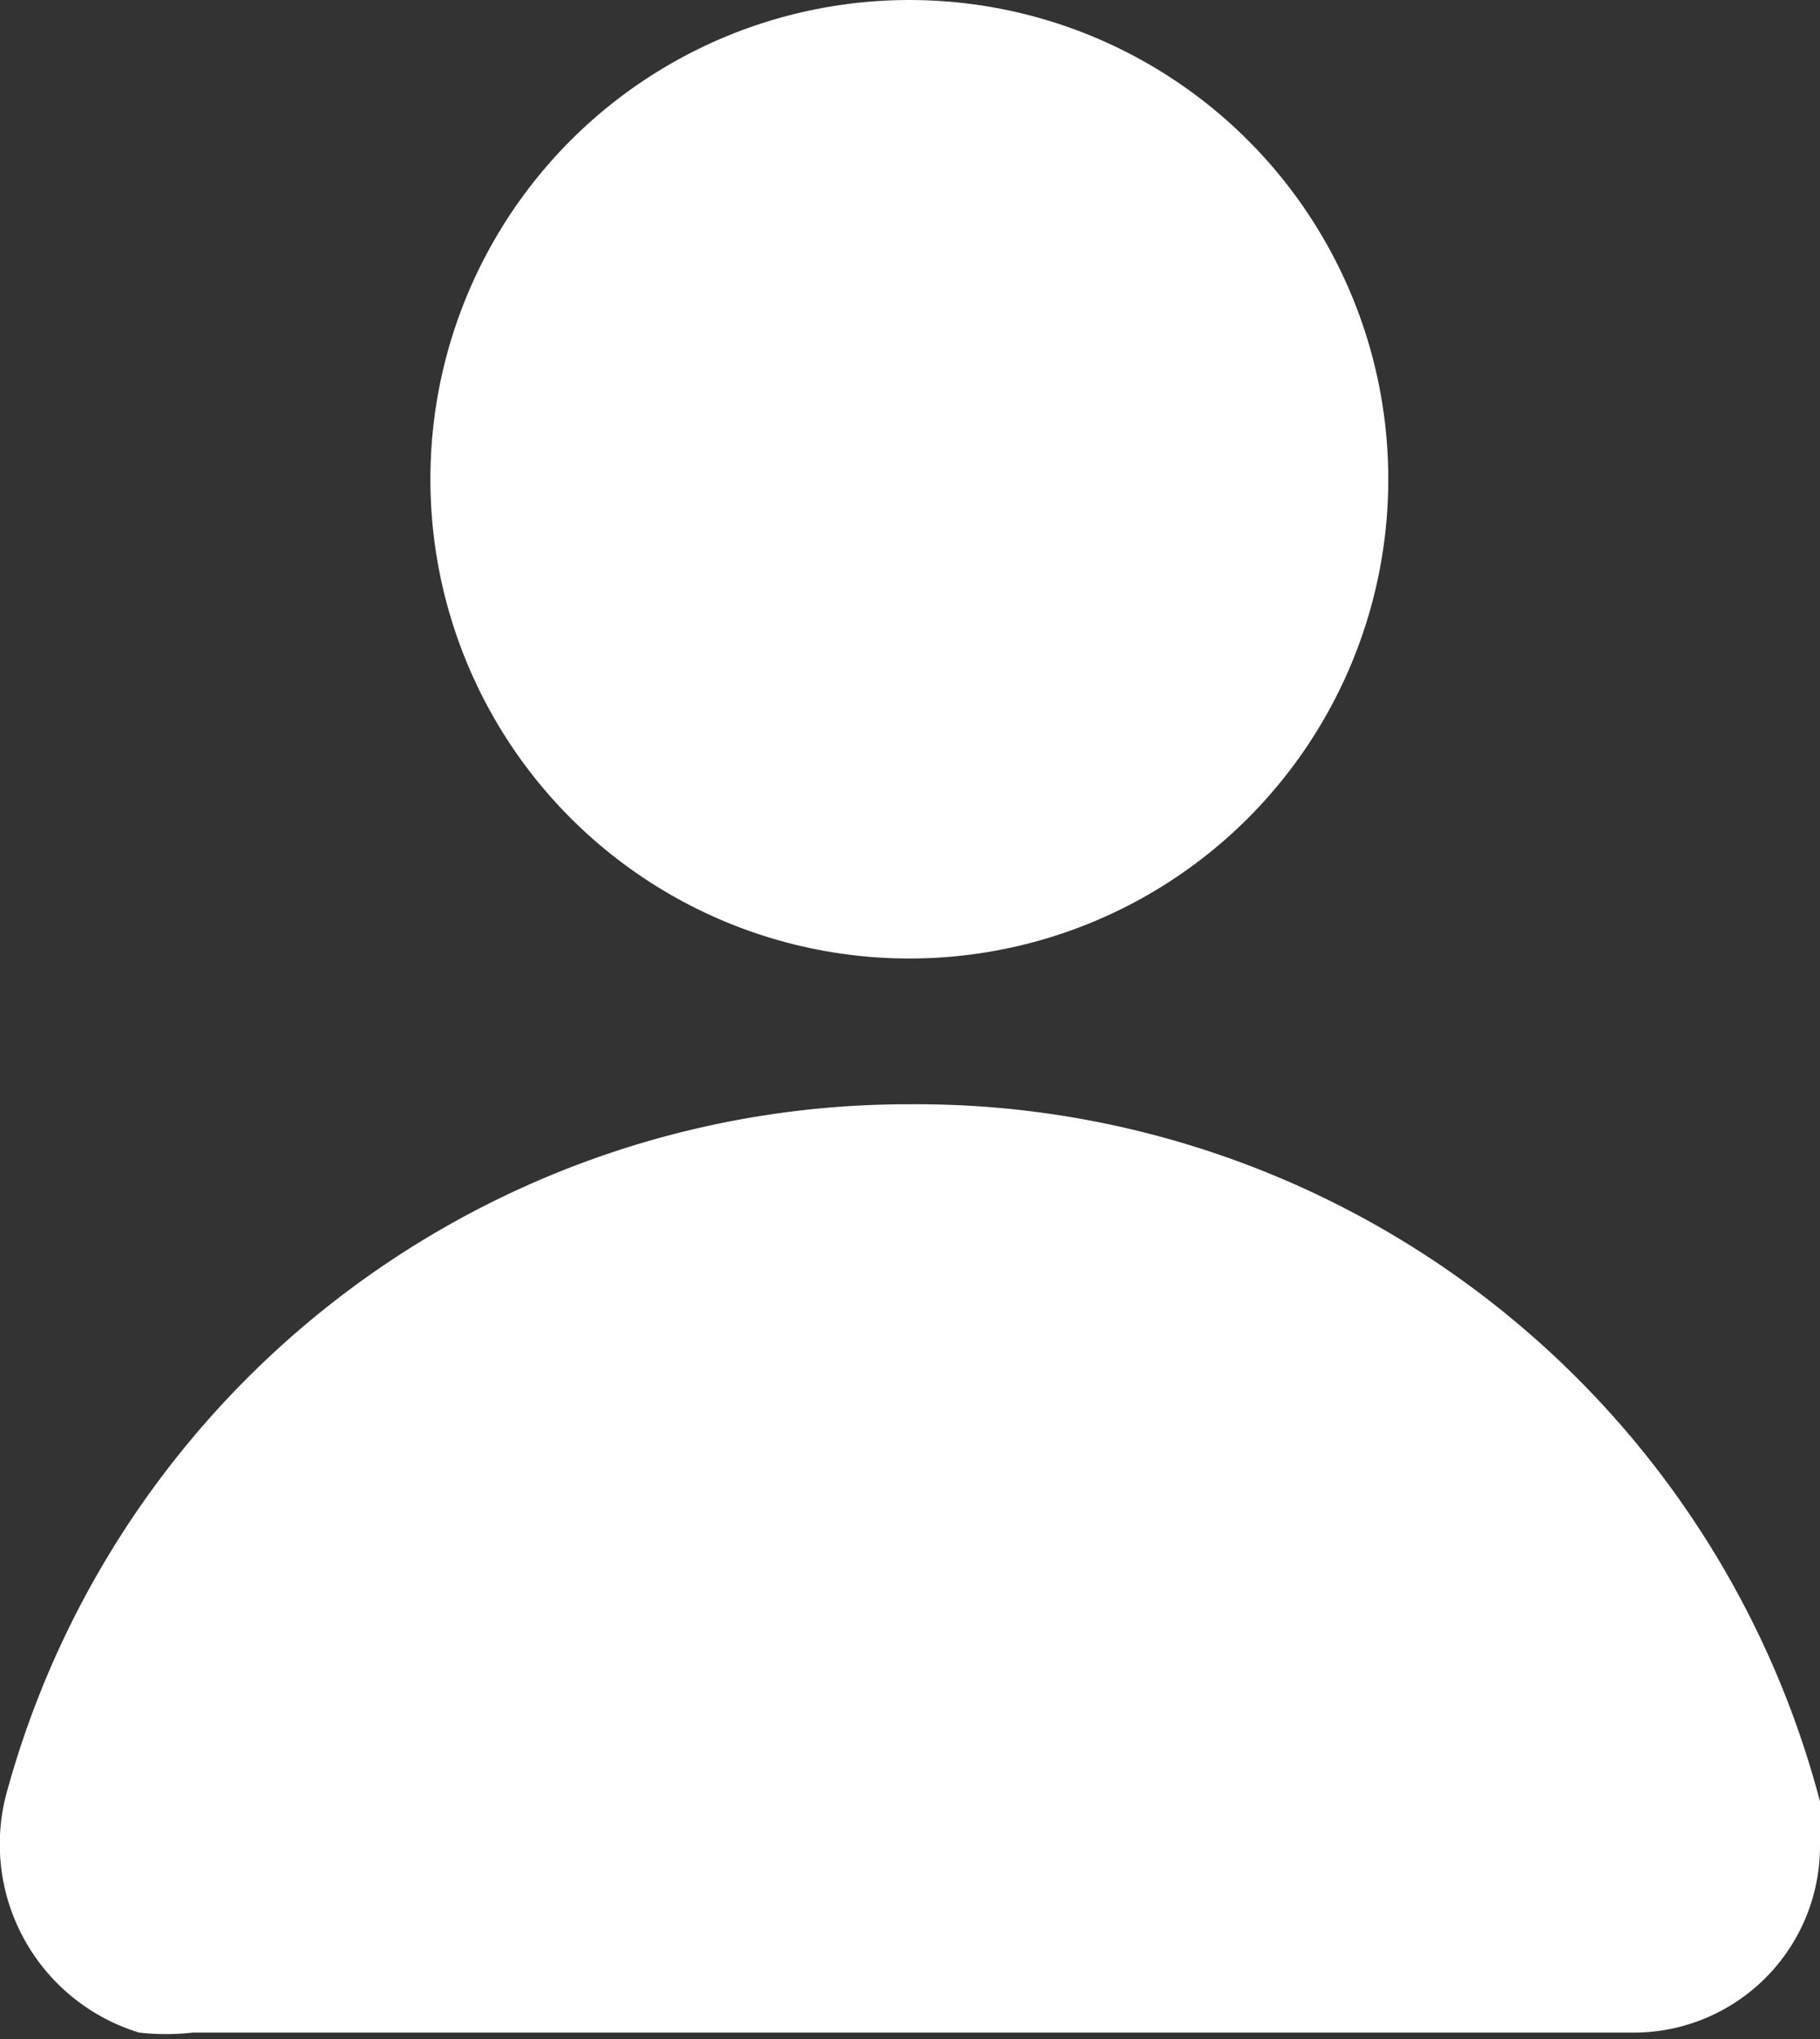 <svg id="레이어_1" data-name="레이어 1" xmlns="http://www.w3.org/2000/svg" viewBox="0 0 13.87 15.53"><rect x="0" y="0" width="13.87" height="15.53" fill="#333333" stroke="none"/><defs><style>.cls-1{fill:#fff;}</style></defs><g id="그룹_75" data-name="그룹 75"><circle id="타원_24" data-name="타원 24" class="cls-1" cx="6.93" cy="3.65" r="3.65"/><g id="그룹_74" data-name="그룹 74"><path id="패스_29" data-name="패스 29" class="cls-1" d="M6.93,8.41A7.12,7.12,0,0,0,.06,13.62a1.5,1.5,0,0,0,1,1.86,1.84,1.84,0,0,0,.41,0H12.43a1.42,1.42,0,0,0,1.44-1.42,1.32,1.32,0,0,0,0-.34A7.12,7.12,0,0,0,6.93,8.41Z"/></g></g></svg>